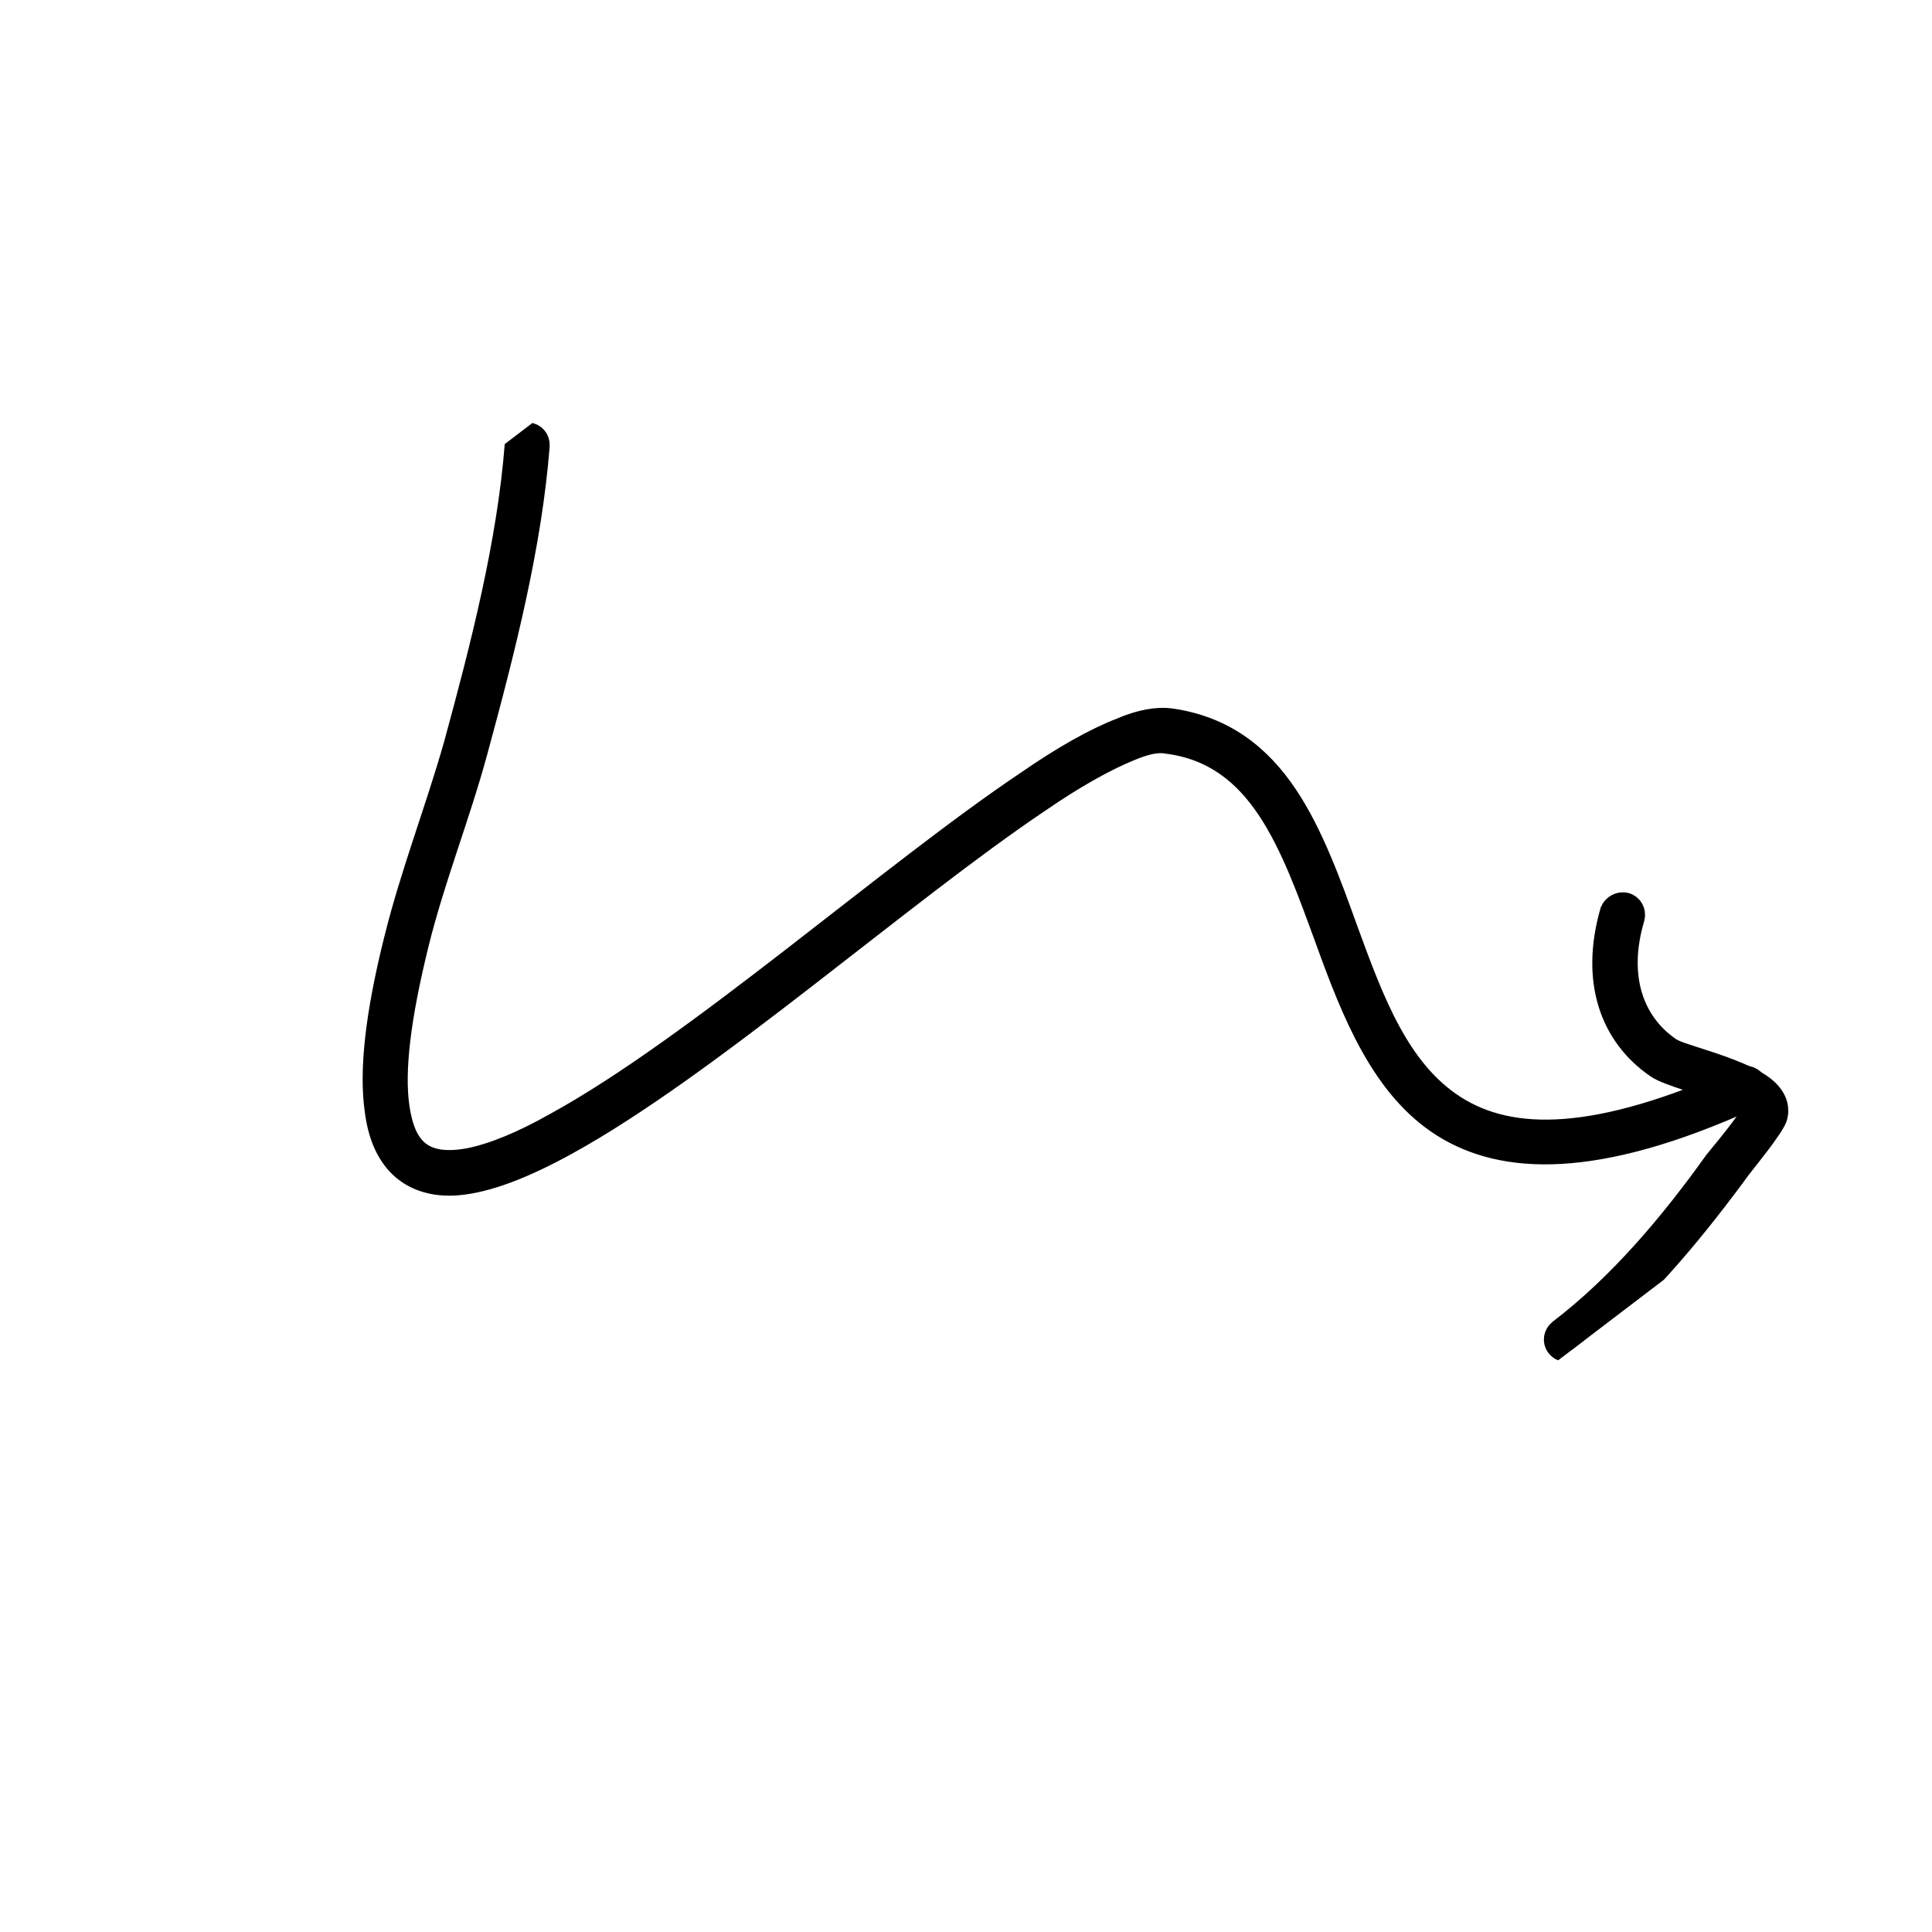 <svg width="87" height="87" viewBox="0 0 87 87" fill="none" xmlns="http://www.w3.org/2000/svg">
<g id="Arrow_09" clip-path="url(#clip0_40_96)">
<g id="Group">
<g id="Group_2">
<path id="Vector" fill-rule="evenodd" clip-rule="evenodd" d="M78.39 48.54C71.9 51.453 68.054 51.448 65.515 49.826C62.974 48.206 61.825 45.074 60.676 41.94C59.895 39.77 59.096 37.556 57.946 35.835C56.746 34.04 55.129 32.732 52.685 32.393C52.108 32.324 51.351 32.449 50.497 32.817C49.305 33.274 47.843 34.105 46.233 35.219C40.06 39.359 31.316 47.151 25.006 50.603C23.569 51.416 22.249 51.971 21.138 52.196C20.16 52.377 19.357 52.312 18.8 51.833C18.347 51.444 18.078 50.802 17.937 49.837C17.709 48.204 17.987 45.847 18.808 42.512C19.527 39.593 20.672 36.744 21.462 33.828C22.702 29.27 23.902 24.574 24.253 20.072C24.269 19.779 24.063 19.54 23.785 19.526C23.479 19.477 23.245 19.712 23.23 20.006C22.885 24.446 21.698 29.076 20.472 33.567C19.65 36.451 18.527 39.339 17.802 42.262C16.924 45.753 16.673 48.259 16.921 49.989C17.072 51.23 17.507 52.084 18.129 52.626C18.756 53.165 19.614 53.413 20.62 53.325C21.954 53.211 23.63 52.556 25.51 51.518C31.84 48.05 40.617 40.232 46.812 36.077C48.351 35.017 49.753 34.231 50.873 33.773C51.533 33.496 52.094 33.351 52.566 33.443C54.66 33.711 56.045 34.856 57.096 36.426C58.195 38.072 58.95 40.207 59.726 42.326C60.926 45.645 62.251 48.983 64.959 50.702C67.668 52.419 71.844 52.624 78.802 49.468C79.078 49.37 79.191 49.059 79.079 48.805C78.967 48.552 78.639 48.407 78.39 48.54Z" fill="black" stroke="black"/>
<path id="Vector_2" fill-rule="evenodd" clip-rule="evenodd" d="M78.974 49.972C78.943 50.051 78.841 50.242 78.739 50.376C78.273 51.07 77.46 52.028 77.228 52.318C75.292 55.035 72.945 57.839 70.23 59.908C70.003 60.081 69.955 60.4 70.118 60.614C70.309 60.864 70.63 60.902 70.858 60.728C73.651 58.6 76.053 55.697 78.09 52.96C78.299 52.631 79.126 51.662 79.602 50.961C79.778 50.714 79.913 50.498 79.978 50.335C80.022 50.189 80.035 50.066 80.023 49.962C80.024 49.736 79.914 49.481 79.744 49.272C79.545 49.028 79.245 48.805 78.887 48.626C78.15 48.228 77.105 47.895 76.273 47.626C75.801 47.478 75.389 47.34 75.194 47.207C73.514 46.059 72.778 43.967 73.56 41.339C73.634 41.056 73.483 40.776 73.212 40.7C72.942 40.624 72.656 40.785 72.554 41.032C71.639 44.214 72.575 46.662 74.601 48.053C75.102 48.405 76.677 48.785 77.877 49.283C78.243 49.455 78.556 49.612 78.779 49.781C78.851 49.839 78.891 49.866 78.947 49.936C78.948 49.935 78.976 49.969 78.974 49.972Z" fill="black" stroke="black"/>
</g>
</g>
</g>
<defs>
<clipPath id="clip0_40_96">
<rect width="61.568" height="61.568" fill="white" transform="translate(37.315 86.287) rotate(-127.306)"/>
</clipPath>
</defs>
</svg>
